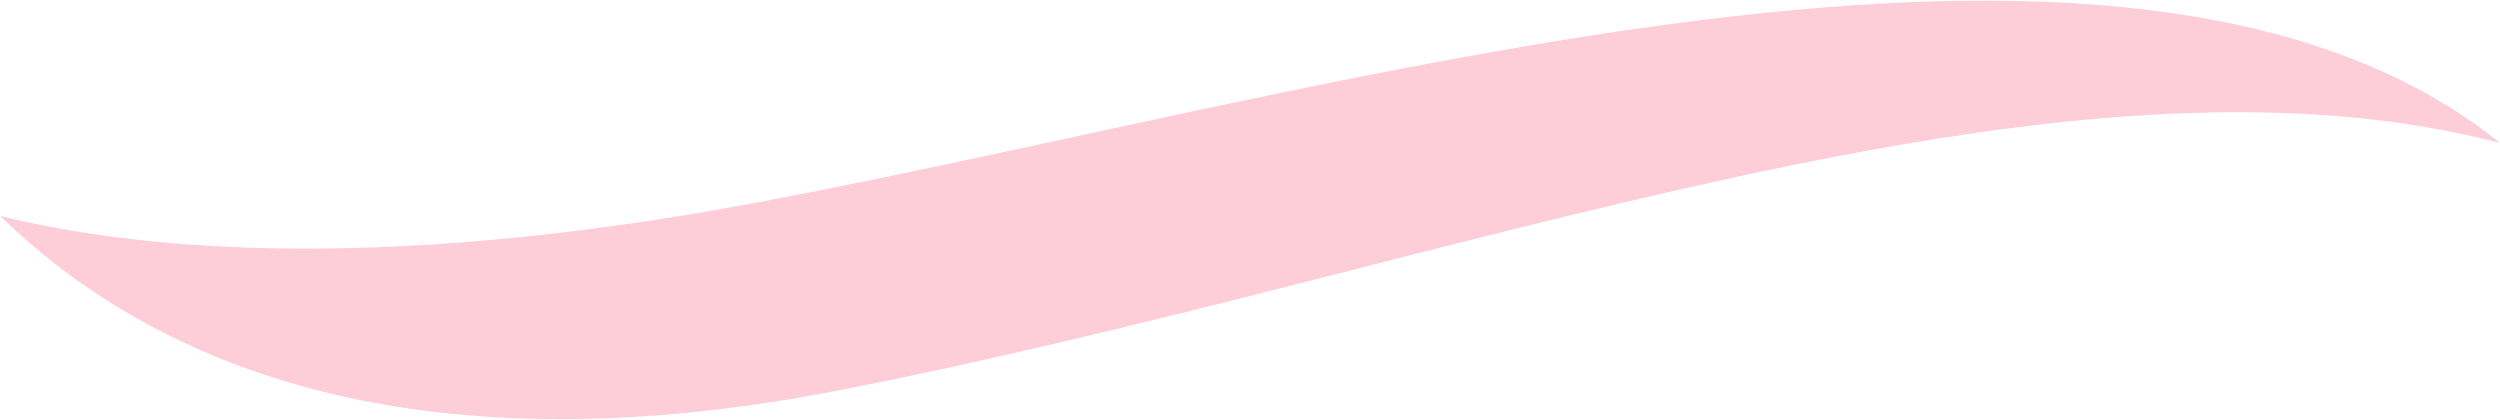 <?xml version="1.0" encoding="utf-8"?>
<!-- Generator: Adobe Illustrator 25.4.2, SVG Export Plug-In . SVG Version: 6.00 Build 0)  -->
<svg version="1.1" id="Capa_1" xmlns="http://www.w3.org/2000/svg" xmlns:xlink="http://www.w3.org/1999/xlink" x="0px" y="0px"
	 viewBox="0 0 8192 1375.6" style="enable-background:new 0 0 8192 1375.6;" xml:space="preserve">
<style type="text/css">
	.st0{fill:#FDCED8;}
</style>
<path class="st0" d="M2753.2,1278.2C1311.2,1559.9,475.9,1170.7,0,707.1c406.8,102,1194.7,196.8,2471.9-41.9
	C4382.8,308,6967.4-515,8192,468.1C6722.8,86.4,4754.6,887.7,2753.2,1278.2z"/>
</svg>
